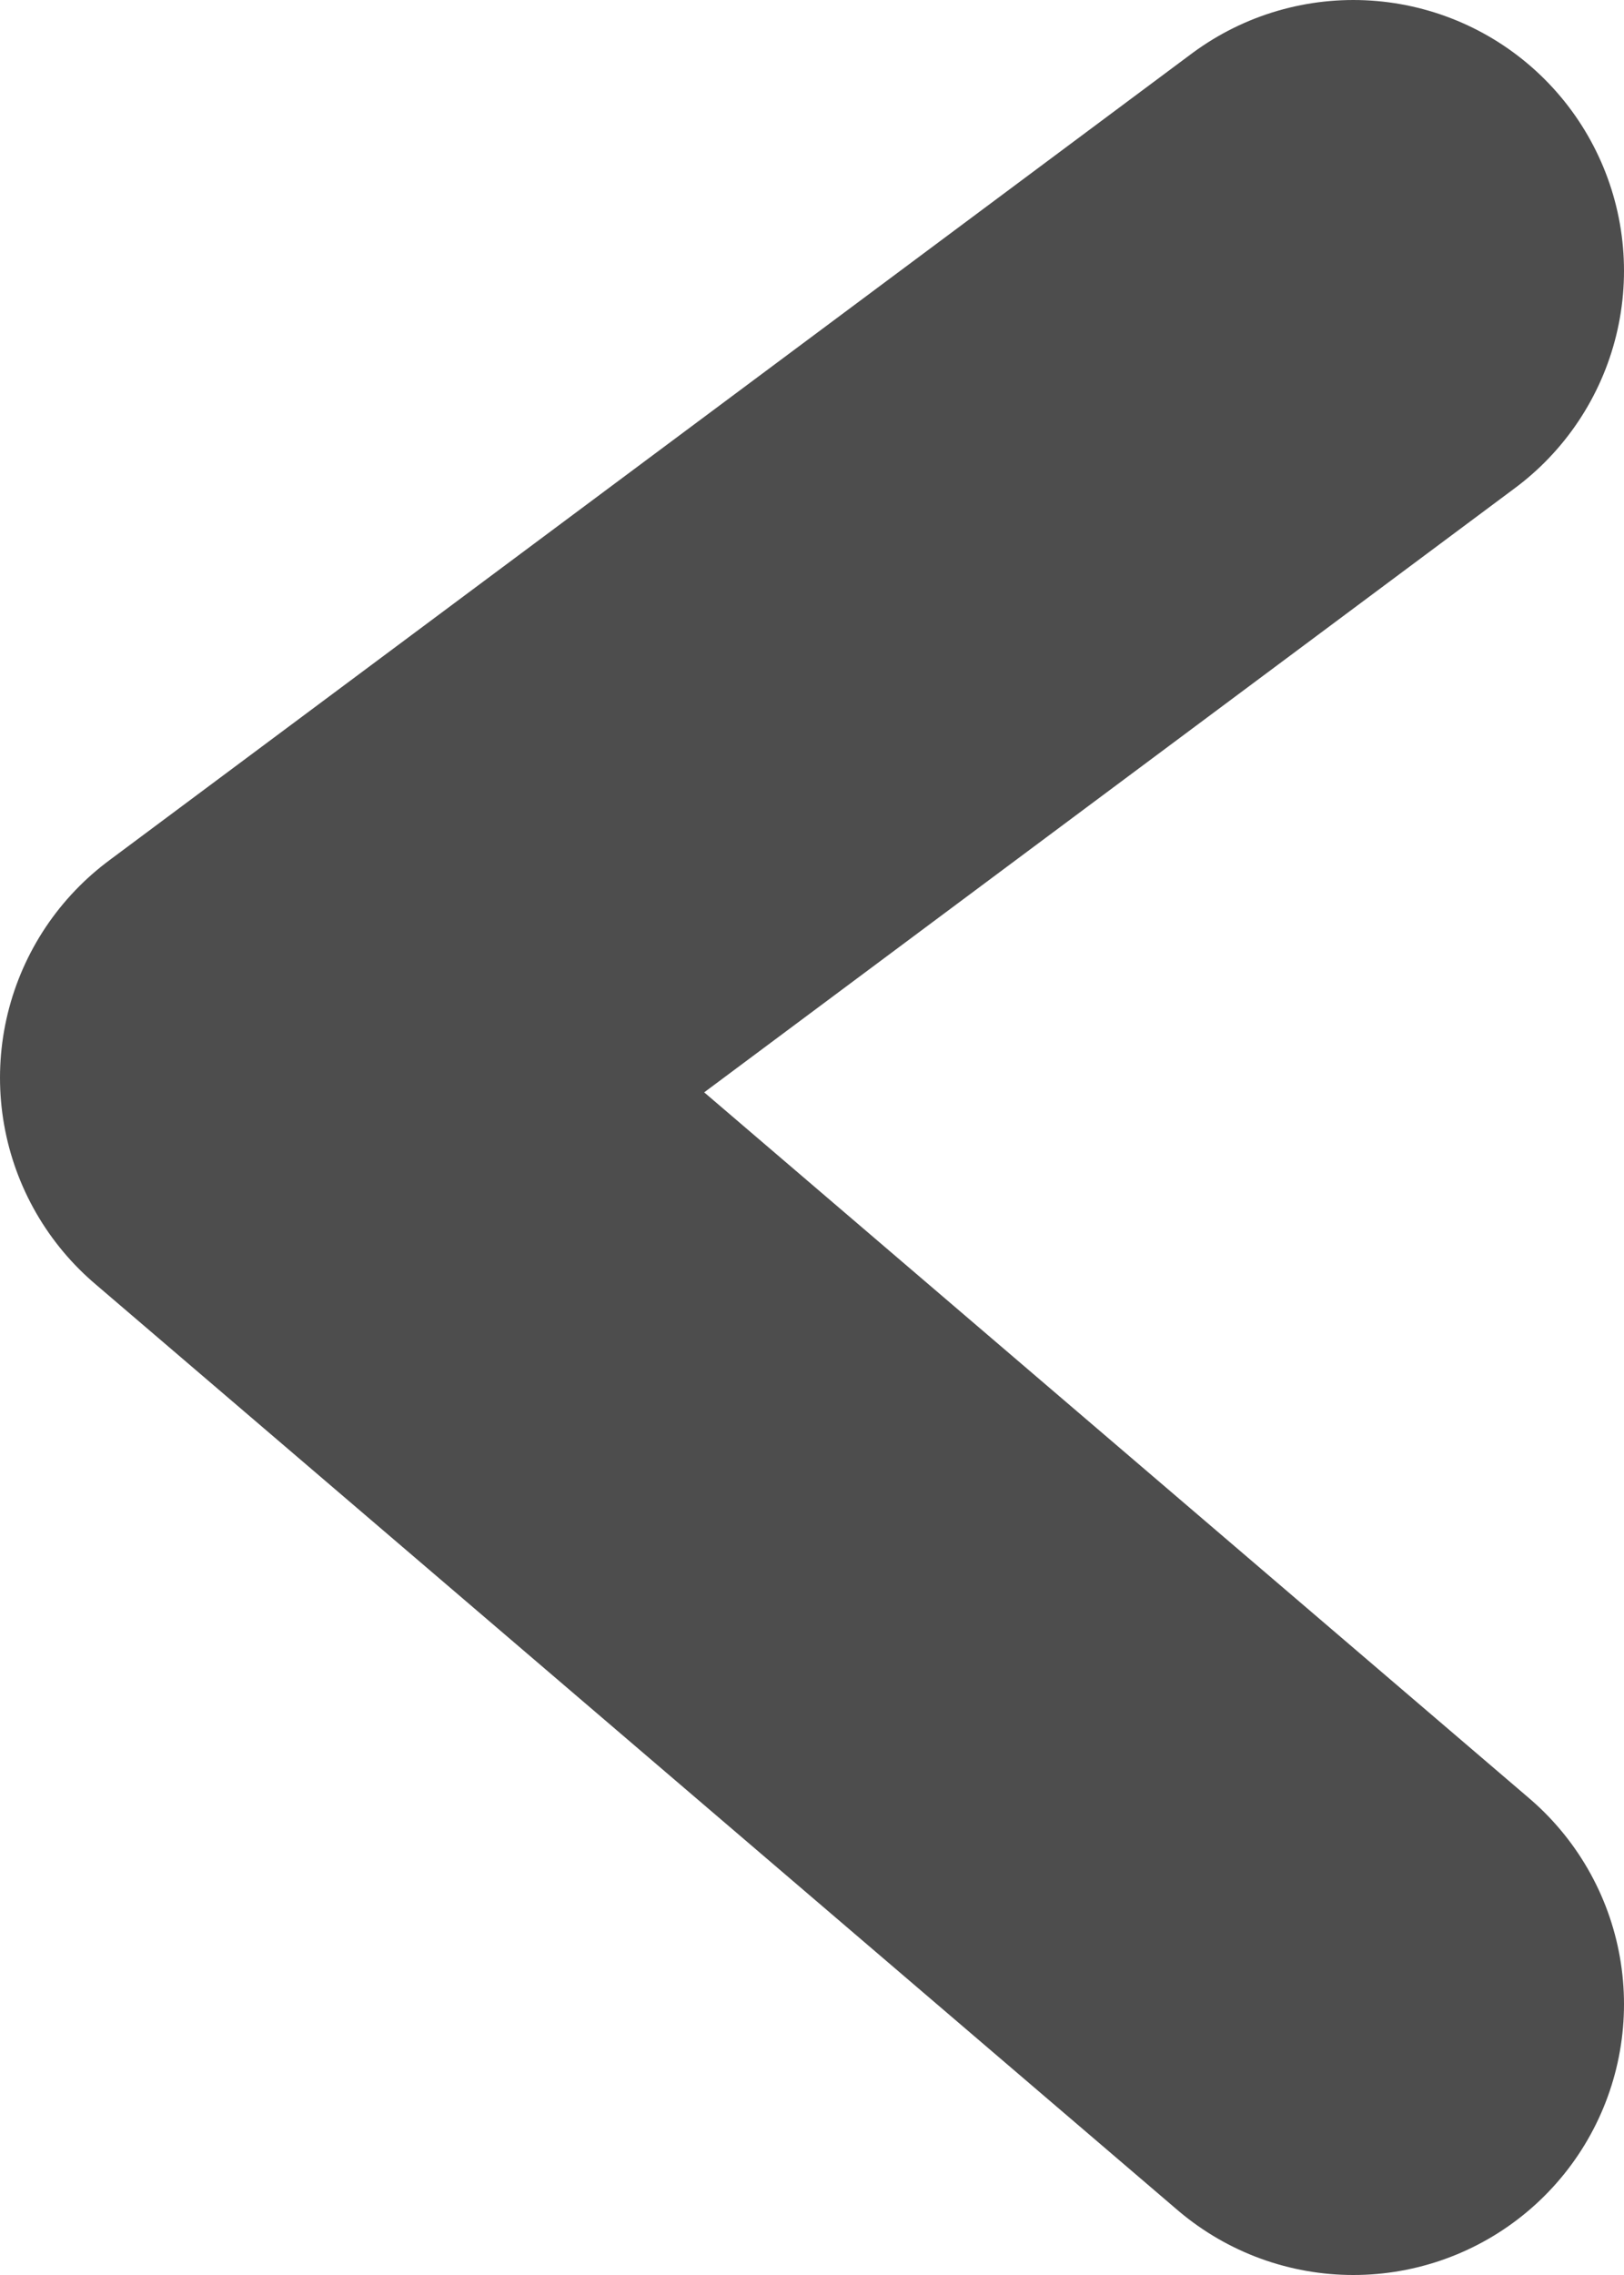 <svg width="30" height="42" viewBox="0 0 30 42" fill="none" xmlns="http://www.w3.org/2000/svg">
<path d="M25 5L5 19.897L25 37" stroke="#4D4D4D" stroke-width="10" stroke-linecap="round" stroke-linejoin="round"/>
</svg>
